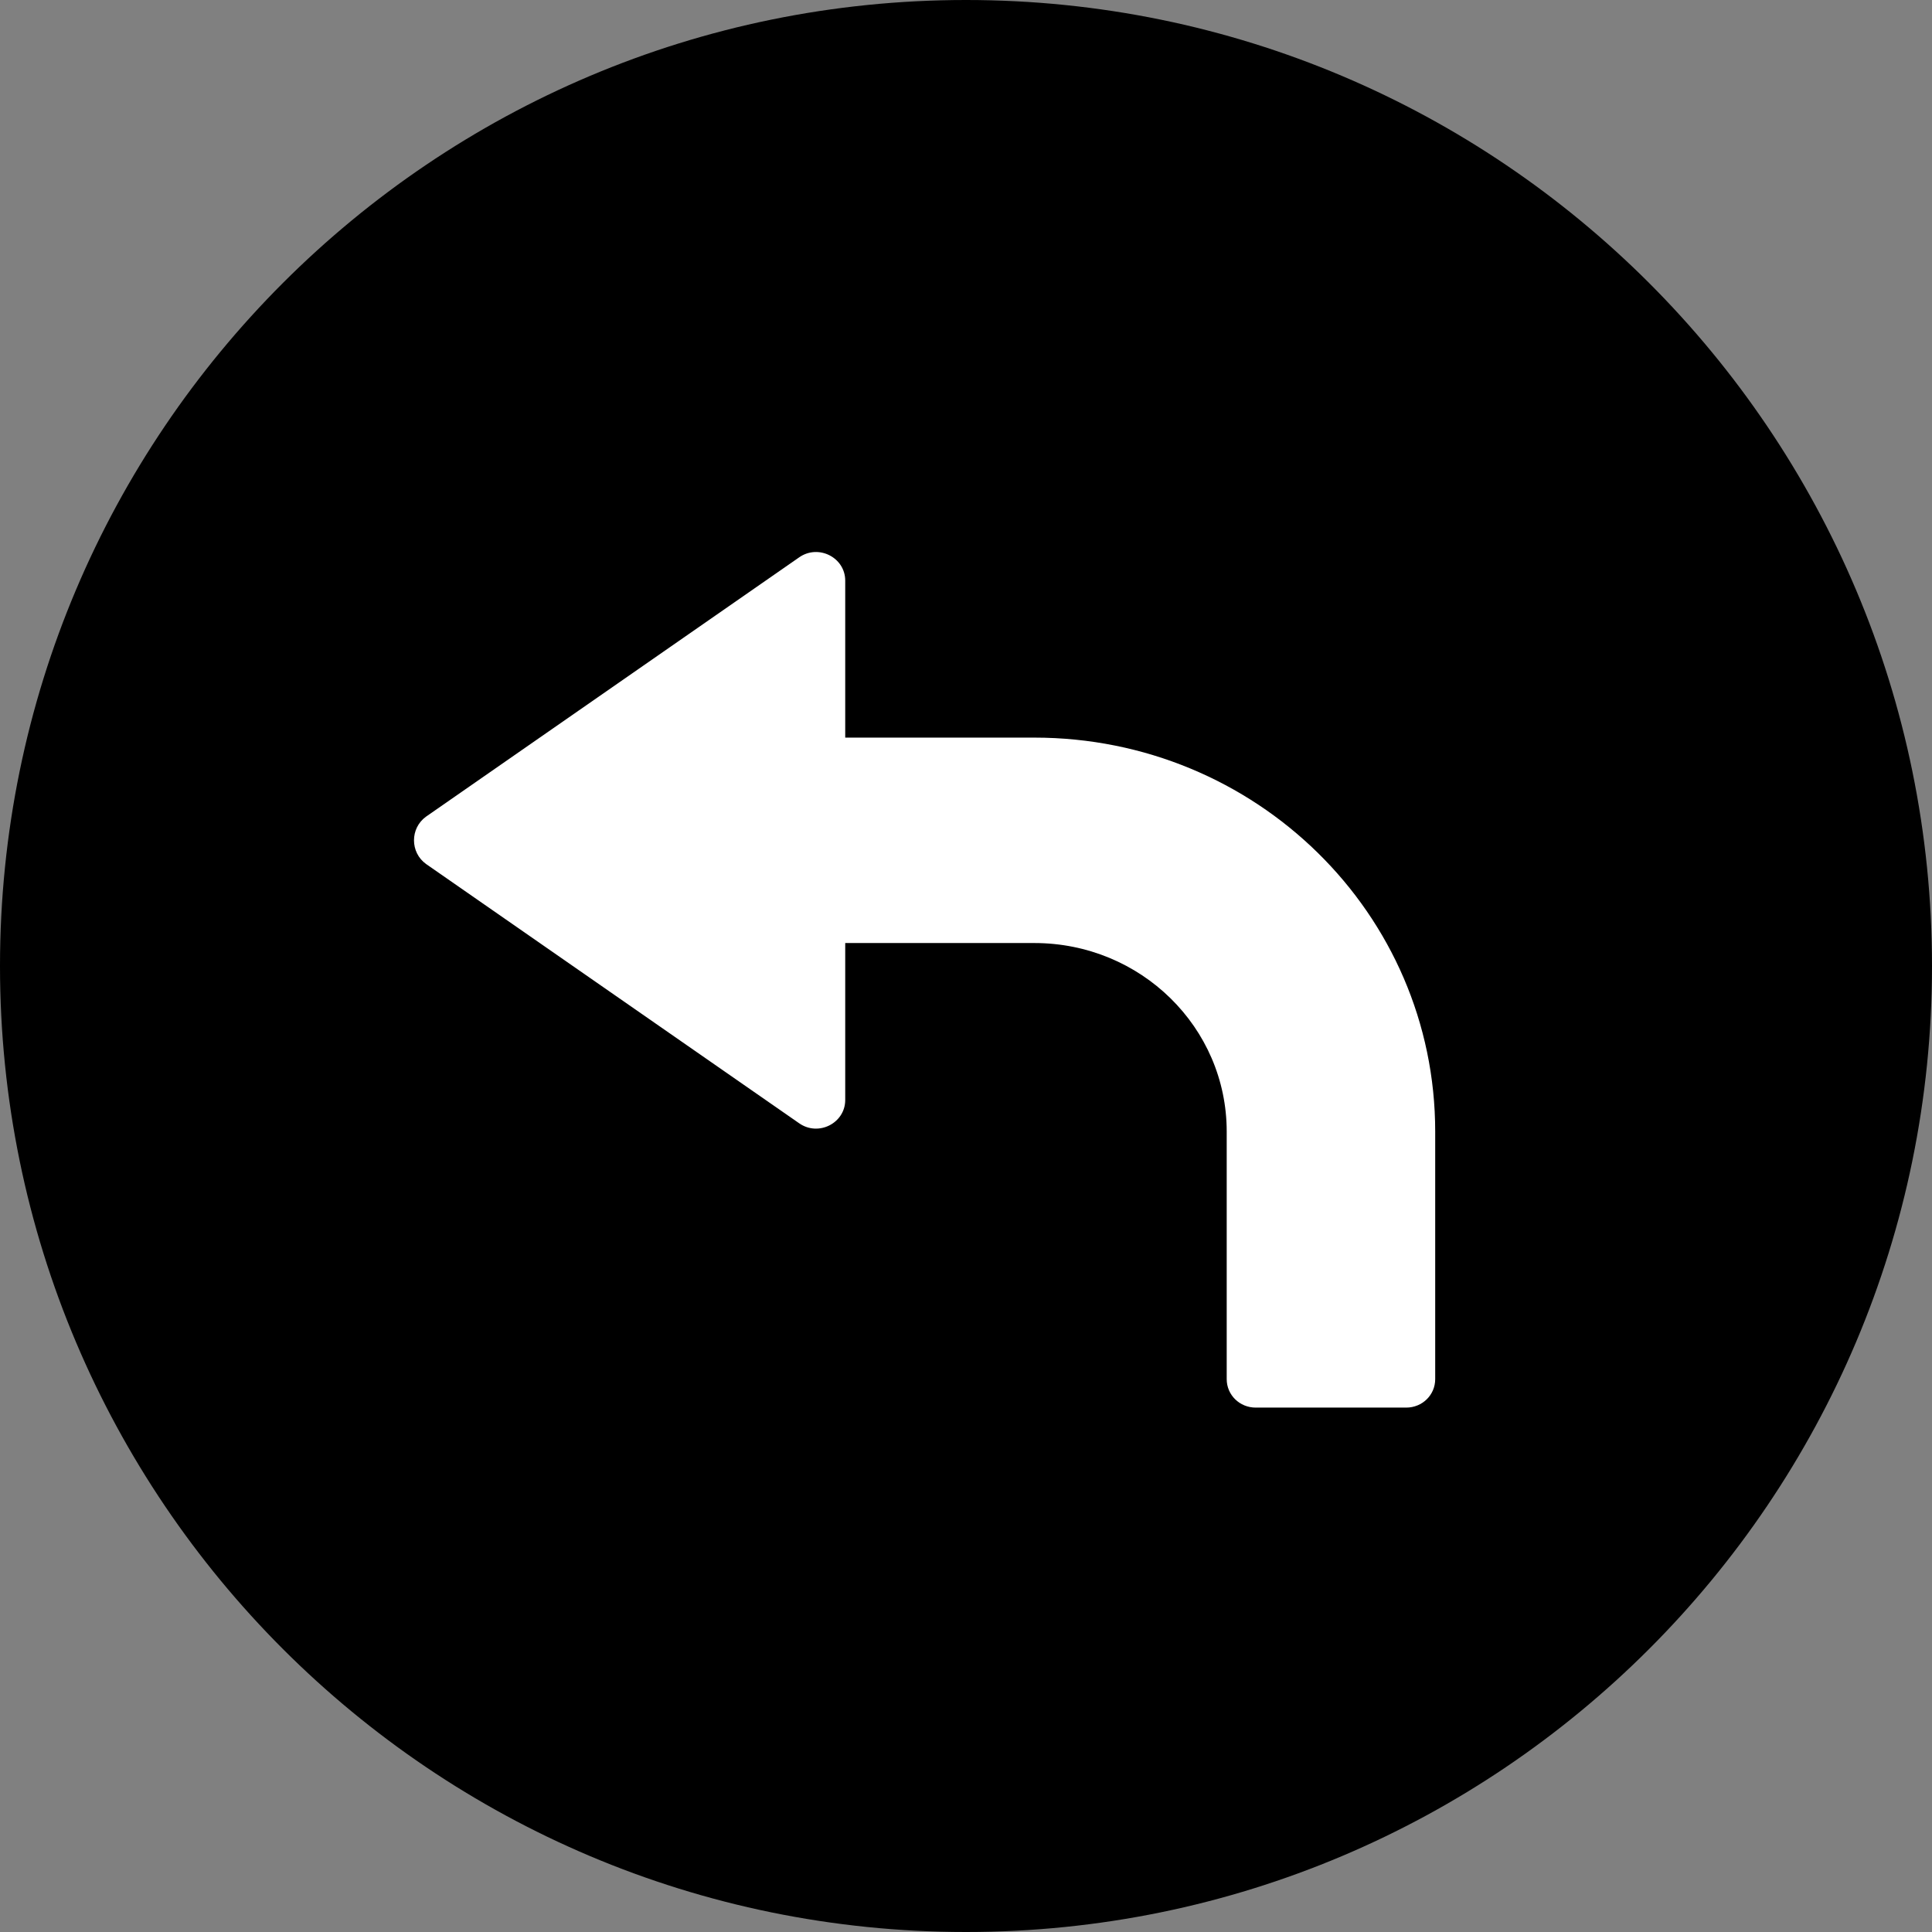 <?xml version="1.0" encoding="UTF-8"?>
<svg width="70px" height="70px" viewBox="0 0 70 70" version="1.1" xmlns="http://www.w3.org/2000/svg" xmlns:xlink="http://www.w3.org/1999/xlink">
    <rect x="0" y="0" width="70" height="70" fill="#808080" stroke="none"/>
    <!-- Generator: Sketch 63.1 (92452) - https://sketch.com -->
    <title>feedback_button_1</title>
    <desc>Created with Sketch.</desc>
    <g id="Feedback-UI" stroke="none" stroke-width="1" fill="none" fill-rule="evenodd">
        <g id="Tintable-Assets" transform="translate(-68, -343)">
            <g id="Group-Copy" transform="translate(13, 238)">
                <g id="feedback_button_1" transform="translate(55, 105)">
                    <path d="M70,35 C70,54.331 54.327,70 35,70 C15.673,70 0,54.331 0,35 C0,15.669 15.673,0 35,0 C54.327,0 70,15.669 70,35 Z" id="Stroke-1-Copy-6" fill="#000000"></path>
                    <path d="M51.562,29.587 L38.051,20.198 C37.35,19.702 36.376,20.198 36.376,21.037 L36.376,26.725 L29.524,26.725 C21.502,26.725 15,33.099 15,41 L15,49.969 C15,50.542 15.467,51 16.051,51 L21.502,51 C22.087,51 22.554,50.542 22.554,49.969 L22.554,41 C22.554,37.221 25.669,34.168 29.524,34.168 L36.376,34.168 L36.376,39.855 C36.376,40.694 37.35,41.191 38.051,40.694 L51.562,31.305 C52.146,30.885 52.146,30.007 51.562,29.587 Z" id="Icon" fill="#FFFFFF" fill-rule="nonzero" transform="translate(33.5, 35.5) scale(-1, 1) translate(-33.5, -35.5) "></path>
                </g>
            </g>
        </g>
    </g>
</svg>